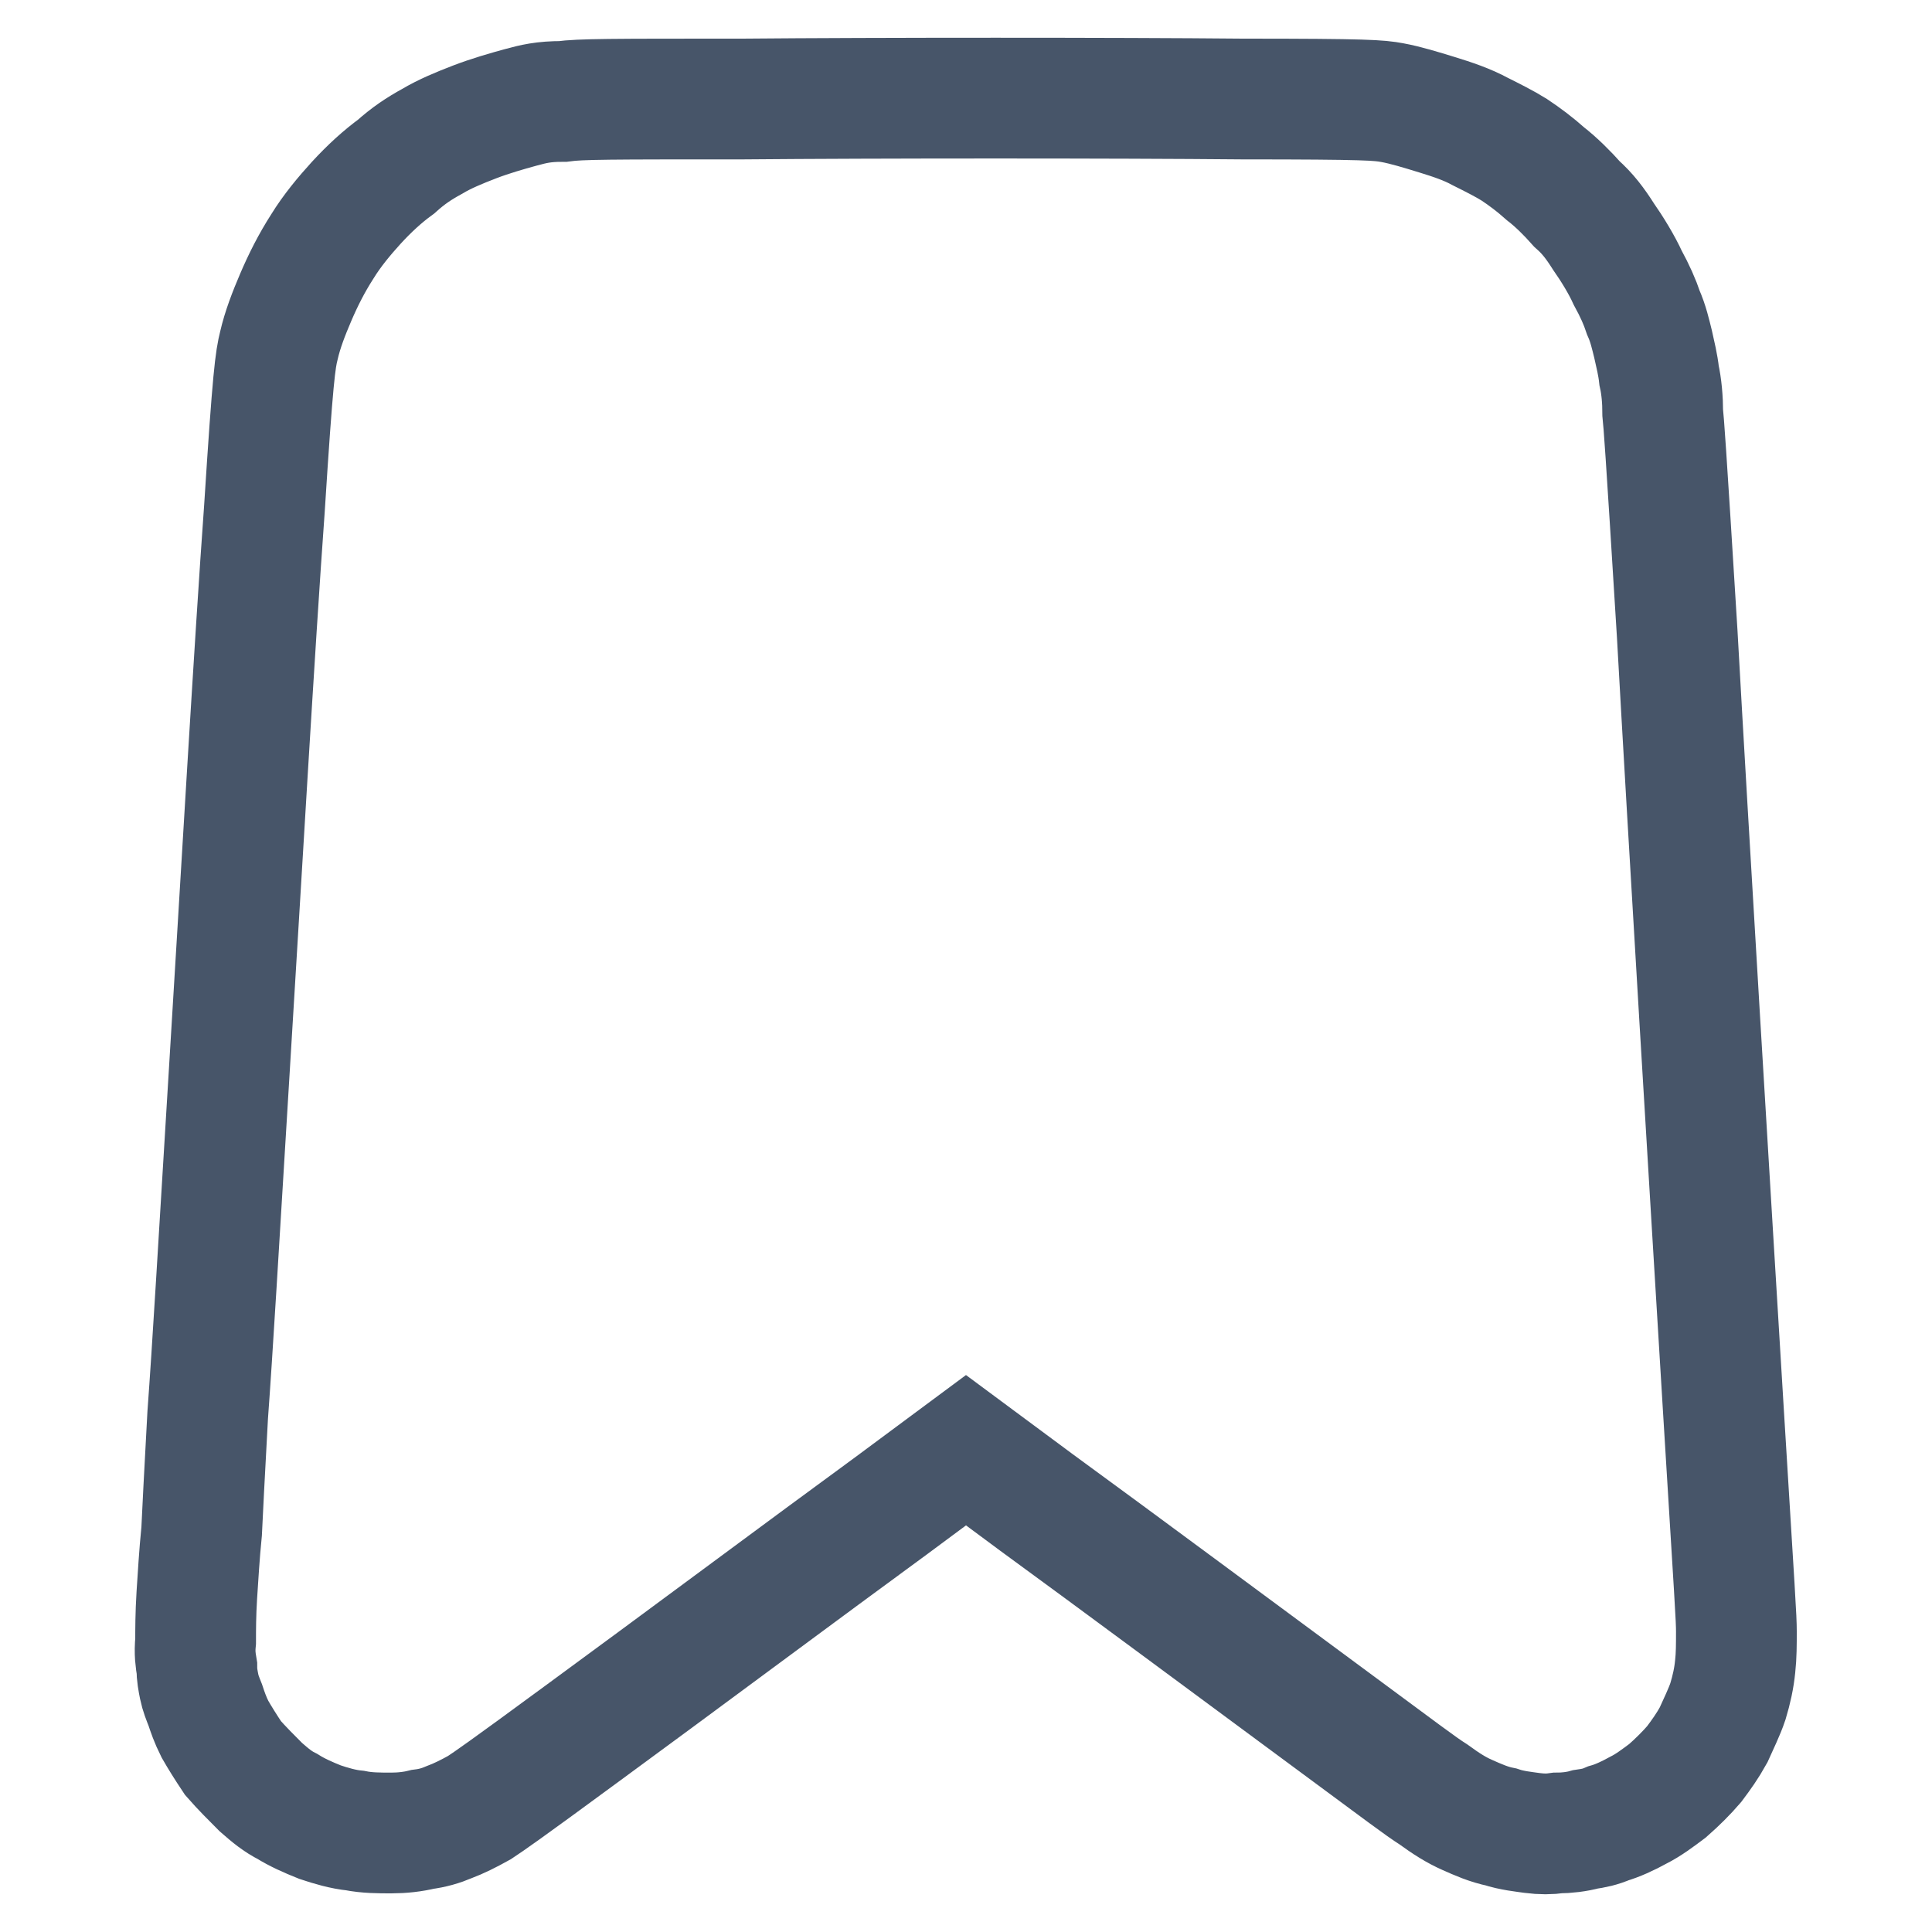 <svg xmlns="http://www.w3.org/2000/svg" viewBox="0 0 16 16" width="16px" height="16px"><path d="M1.72 11.72c0.04,-0.54 0.09,-1.4 0.18,-2.87 0.09,-1.46 0.21,-3.54 0.29,-4.64 0.07,-1.1 0.09,-1.23 0.12,-1.35 0.03,-0.13 0.08,-0.26 0.14,-0.4 0.06,-0.14 0.13,-0.28 0.22,-0.42 0.08,-0.13 0.18,-0.25 0.28,-0.36 0.11,-0.12 0.22,-0.22 0.33,-0.3 0.1,-0.09 0.19,-0.15 0.3,-0.21 0.1,-0.06 0.22,-0.11 0.35,-0.16 0.13,-0.05 0.27,-0.09 0.38,-0.12 0.11,-0.03 0.19,-0.05 0.35,-0.05 0.15,-0.02 0.38,-0.02 1.49,-0.02 1.11,-0.01 3.1,-0.01 4.14,0 1.04,0 1.13,0.01 1.24,0.03 0.11,0.02 0.24,0.06 0.37,0.1 0.13,0.04 0.25,0.08 0.36,0.14 0.1,0.05 0.2,0.1 0.28,0.15 0.09,0.06 0.17,0.12 0.26,0.2 0.09,0.07 0.18,0.16 0.26,0.25 0.09,0.08 0.15,0.16 0.22,0.27 0.07,0.1 0.15,0.23 0.2,0.34 0.06,0.11 0.1,0.2 0.13,0.29 0.04,0.09 0.06,0.18 0.08,0.26 0.02,0.09 0.04,0.17 0.05,0.26 0.02,0.09 0.03,0.2 0.03,0.31 0.01,0.1 0.02,0.21 0.12,1.83 0.09,1.62 0.28,4.75 0.38,6.39 0.1,1.63 0.11,1.76 0.11,1.87 0,0.11 0,0.2 -0.01,0.29 -0.01,0.1 -0.03,0.19 -0.06,0.29 -0.03,0.09 -0.08,0.19 -0.12,0.28 -0.05,0.09 -0.1,0.16 -0.16,0.24 -0.06,0.07 -0.14,0.15 -0.22,0.22 -0.08,0.06 -0.16,0.12 -0.24,0.16 -0.09,0.05 -0.18,0.09 -0.25,0.11 -0.07,0.03 -0.12,0.04 -0.19,0.05 -0.07,0.02 -0.16,0.03 -0.23,0.03 -0.07,0.01 -0.13,0.01 -0.21,0 -0.07,-0.01 -0.17,-0.02 -0.26,-0.05 -0.1,-0.02 -0.19,-0.06 -0.28,-0.1 -0.09,-0.04 -0.17,-0.09 -0.28,-0.17 -0.11,-0.07 -0.24,-0.17 -0.89,-0.65 -0.65,-0.48 -1.81,-1.34 -2.4,-1.77 -0.58,-0.43 -0.58,-0.43 -0.58,-0.43 0,0 0,0 -0.62,0.46 -0.63,0.46 -1.88,1.39 -2.55,1.88 -0.68,0.5 -0.77,0.56 -0.86,0.62 -0.09,0.05 -0.17,0.09 -0.25,0.12 -0.07,0.03 -0.14,0.05 -0.22,0.06 -0.08,0.02 -0.17,0.03 -0.26,0.03 -0.1,0 -0.2,0 -0.3,-0.02 -0.1,-0.01 -0.2,-0.04 -0.29,-0.07 -0.1,-0.04 -0.19,-0.08 -0.27,-0.13 -0.08,-0.04 -0.14,-0.09 -0.22,-0.16 -0.07,-0.07 -0.16,-0.16 -0.23,-0.24 -0.06,-0.09 -0.11,-0.17 -0.15,-0.24 -0.04,-0.08 -0.06,-0.14 -0.08,-0.2 -0.02,-0.05 -0.04,-0.1 -0.05,-0.15 -0.01,-0.05 -0.02,-0.1 -0.02,-0.16 -0.01,-0.06 -0.02,-0.12 -0.01,-0.22 0,-0.09 0,-0.22 0.01,-0.38 0.01,-0.15 0.02,-0.33 0.04,-0.53 0.01,-0.2 0.02,-0.42 0.05,-0.96z" fill="none" stroke="#475569" stroke-width="1"></path></svg>